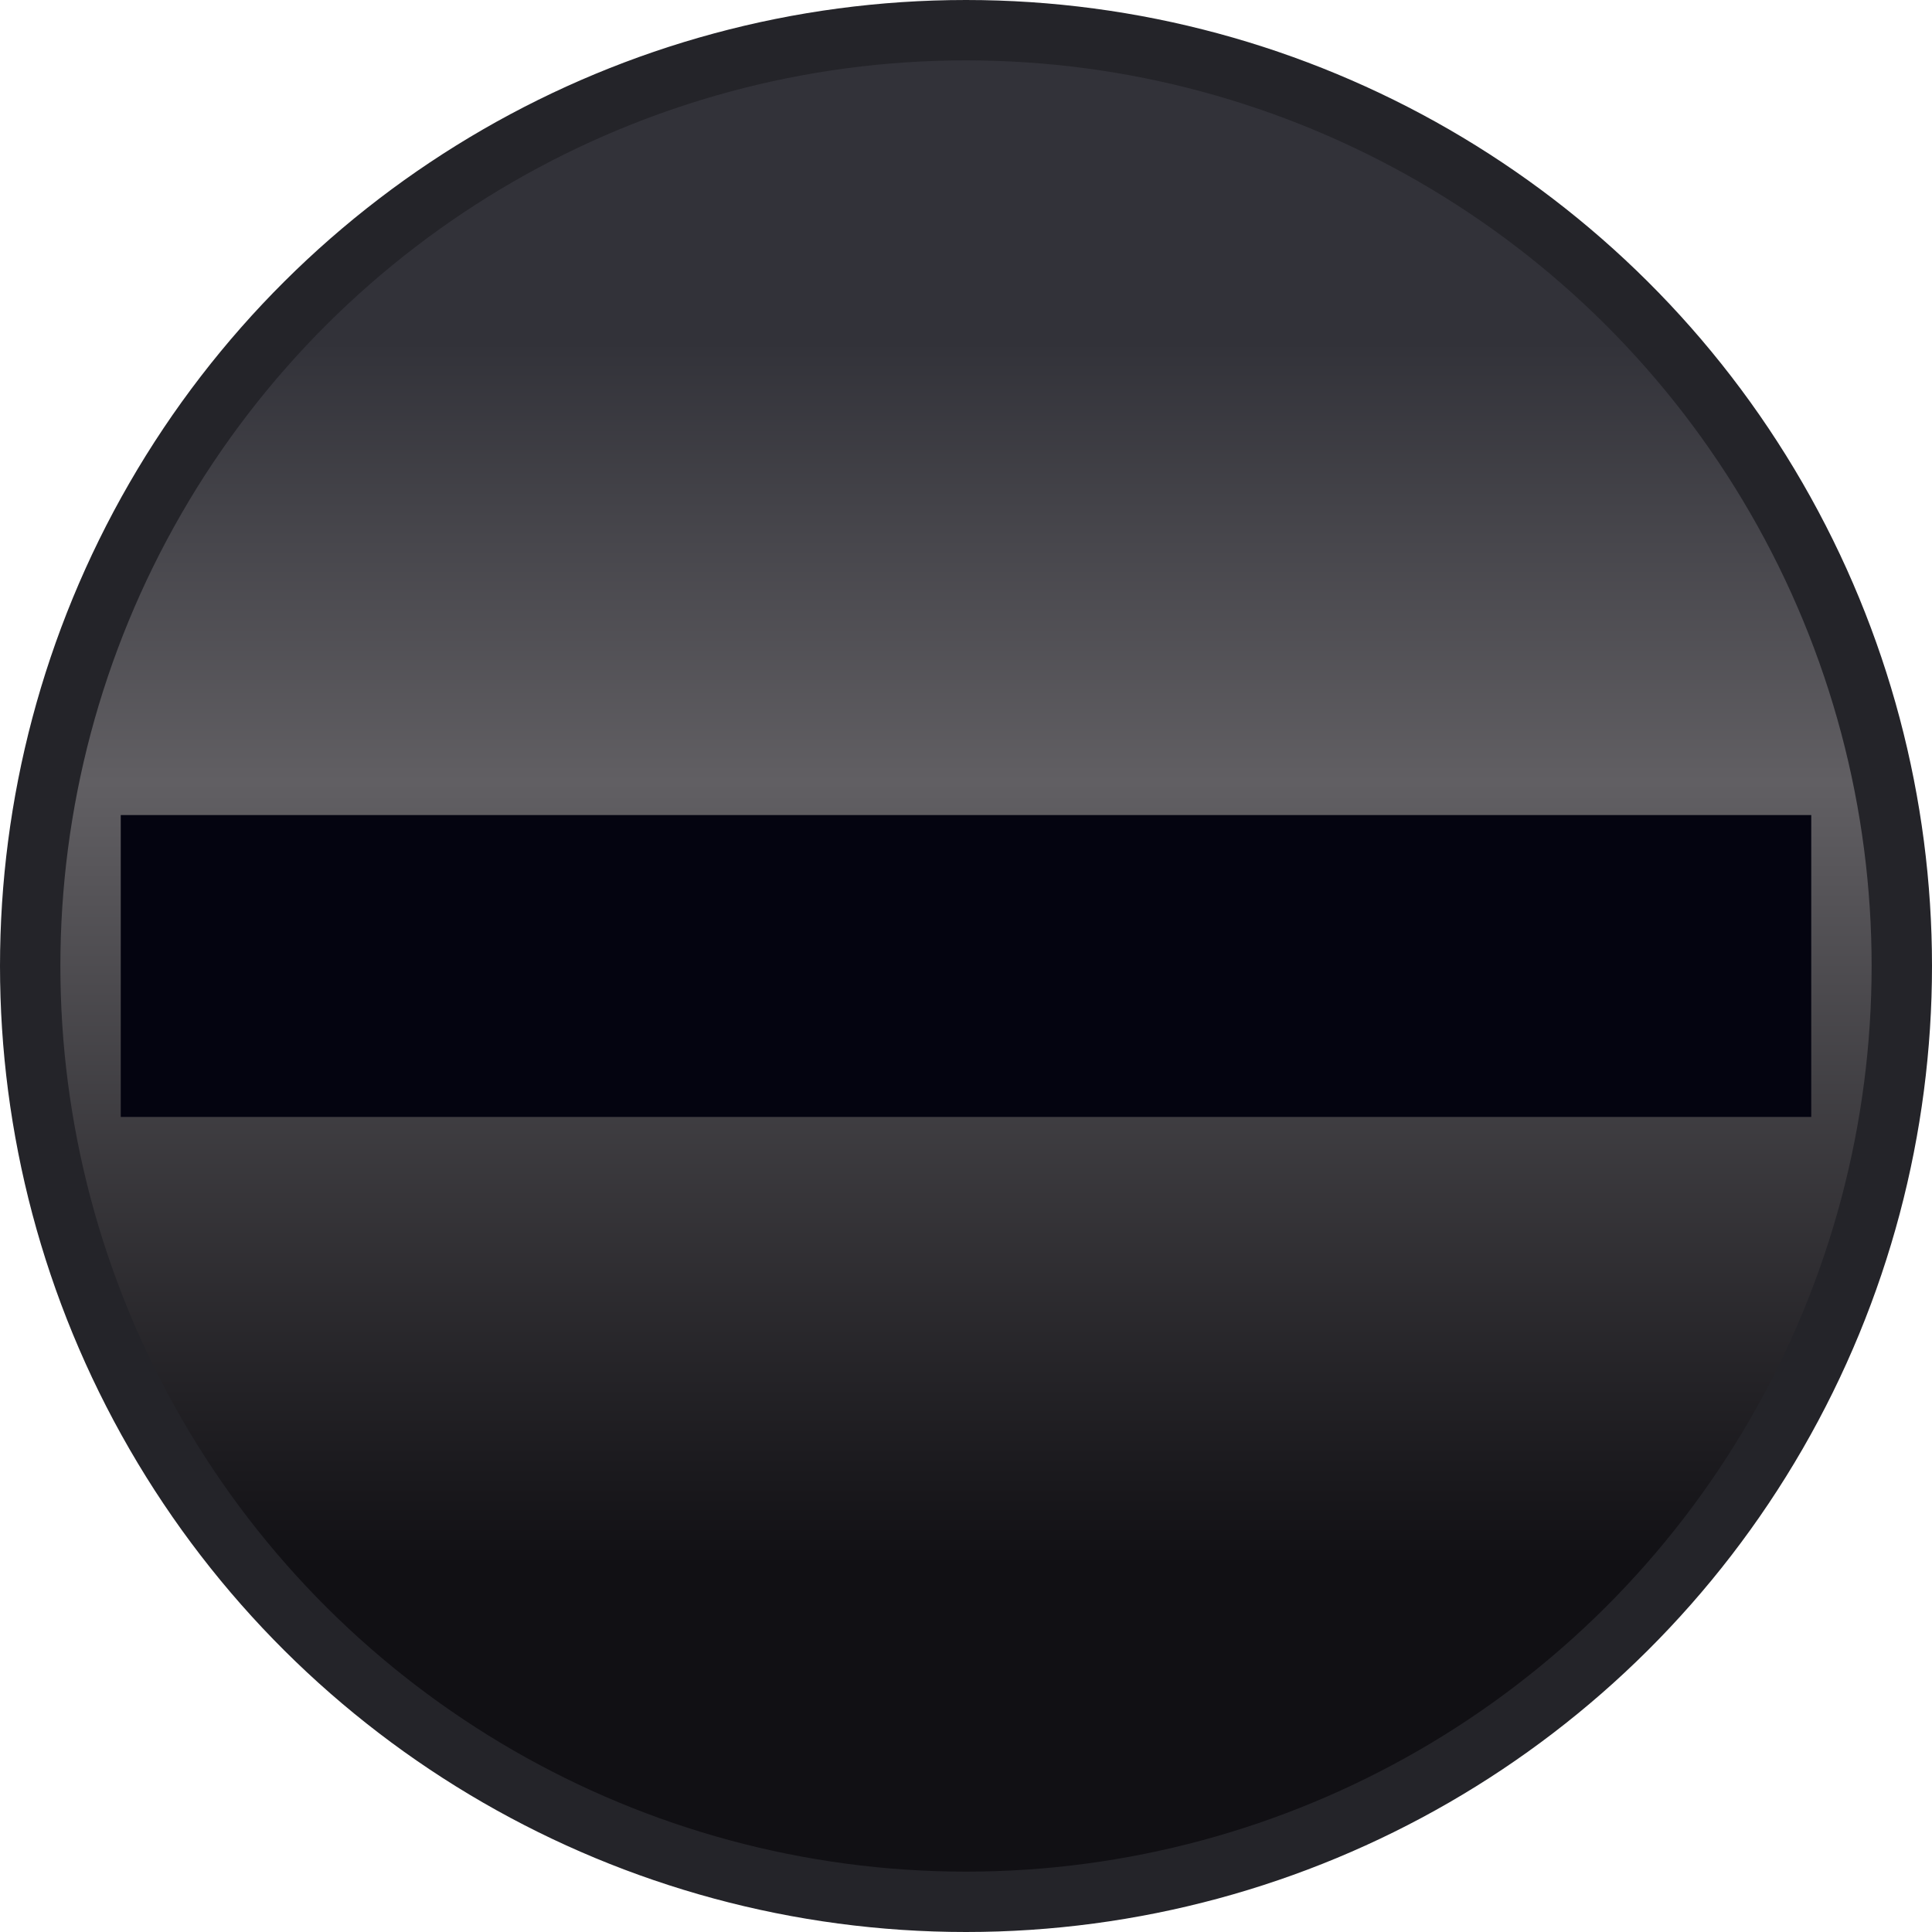 <?xml version="1.0" encoding="UTF-8" standalone="no"?>
<!-- Created with Inkscape (http://www.inkscape.org/) -->

<svg
   width="32.0px"
   height="32.0px"
   viewBox="0 0 32.0 32.0"
   version="1.1"
   id="SVGRoot"
   sodipodi:docname="screw.svg"
   inkscape:version="1.2.2 (732a01da63, 2022-12-09)"
   inkscape:export-filename="..\svg\screw.svg"
   inkscape:export-xdpi="96"
   inkscape:export-ydpi="96"
   xmlns:inkscape="http://www.inkscape.org/namespaces/inkscape"
   xmlns:sodipodi="http://sodipodi.sourceforge.net/DTD/sodipodi-0.dtd"
   xmlns:xlink="http://www.w3.org/1999/xlink"
   xmlns="http://www.w3.org/2000/svg"
   xmlns:svg="http://www.w3.org/2000/svg">
  <sodipodi:namedview
     id="namedview9121"
     pagecolor="#505050"
     bordercolor="#eeeeee"
     borderopacity="1"
     inkscape:showpageshadow="0"
     inkscape:pageopacity="0"
     inkscape:pagecheckerboard="0"
     inkscape:deskcolor="#505050"
     inkscape:document-units="px"
     showgrid="true"
     inkscape:zoom="28.963094"
     inkscape:cx="13.430886"
     inkscape:cy="20.232645"
     inkscape:window-width="2498"
     inkscape:window-height="1577"
     inkscape:window-x="-8"
     inkscape:window-y="-8"
     inkscape:window-maximized="1"
     inkscape:current-layer="layer1">
    <inkscape:grid
       type="xygrid"
       id="grid9127" />
  </sodipodi:namedview>
  <defs
     id="defs9116">
    <linearGradient
       inkscape:collect="always"
       id="linearGradient15583">
      <stop
         style="stop-color:#323239;stop-opacity:1;"
         offset="0.177"
         id="stop15579" />
      <stop
         style="stop-color:#615f63;stop-opacity:1;"
         offset="0.405"
         id="stop17767" />
      <stop
         style="stop-color:#111014;stop-opacity:1;"
         offset="0.81"
         id="stop15581" />
    </linearGradient>
    <linearGradient
       inkscape:collect="always"
       xlink:href="#linearGradient15583"
       id="linearGradient22351"
       x1="0"
       y1="16"
       x2="32"
       y2="16"
       gradientUnits="userSpaceOnUse"
       gradientTransform="translate(0,-32)" />
  </defs>
  <g
     inkscape:label="Layer 1"
     inkscape:groupmode="layer"
     id="layer1">
    <circle
       style="fill:url(#linearGradient22351);fill-opacity:1;stroke:#242429;stroke-opacity:1"
       id="path9670"
       cx="16"
       cy="-16"
       r="15.5"
       transform="rotate(90)" />
    <rect
       style="fill:#040410;fill-opacity:1;stroke:none;stroke-width:1.195;stroke-opacity:1"
       id="rect24583"
       width="28"
       height="5"
       x="2"
       y="13.5" />
  </g>
</svg>
